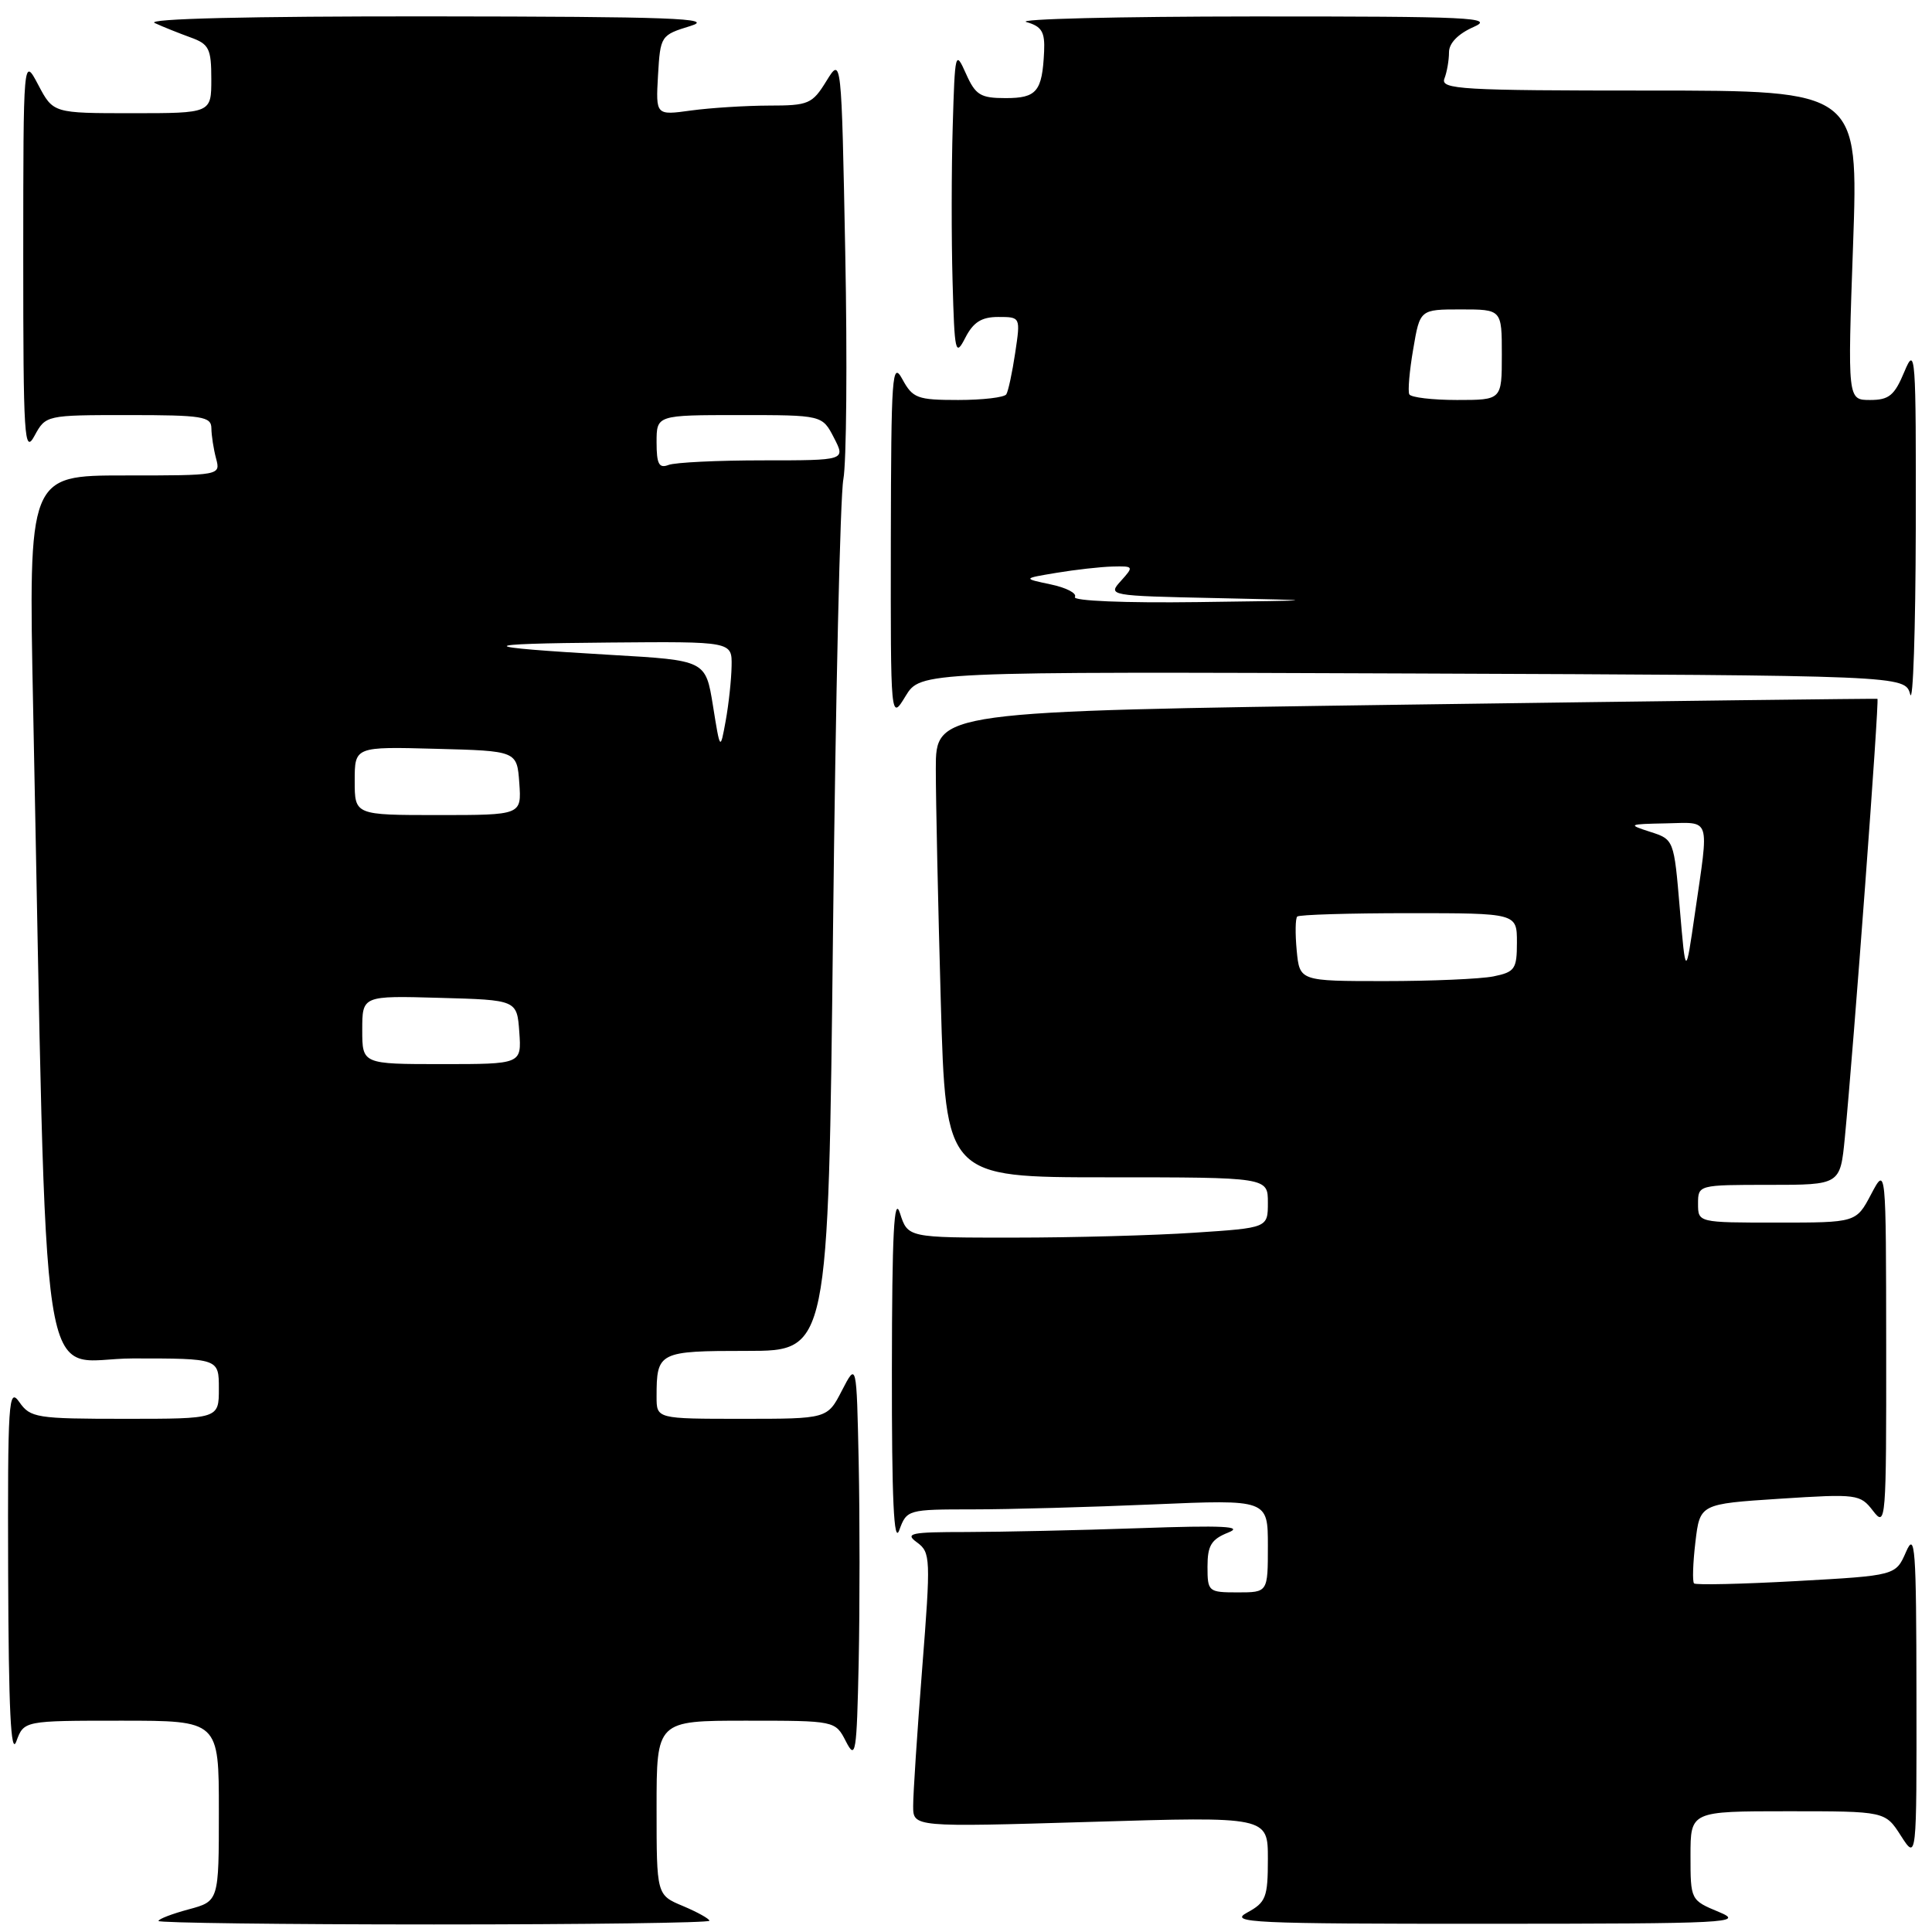 <?xml version="1.0" encoding="UTF-8" standalone="no"?>
<!DOCTYPE svg PUBLIC "-//W3C//DTD SVG 1.1//EN" "http://www.w3.org/Graphics/SVG/1.1/DTD/svg11.dtd" >
<svg xmlns="http://www.w3.org/2000/svg" xmlns:xlink="http://www.w3.org/1999/xlink" version="1.1" viewBox="0 0 256 256">
 <g >
 <path fill="currentColor"
d=" M 94.00 254.51 C 94.00 254.25 92.42 253.37 90.50 252.56 C 87.00 251.10 87.00 251.10 87.00 239.55 C 87.00 228.00 87.00 228.00 98.84 228.00 C 110.68 228.00 110.68 228.00 112.09 230.75 C 113.38 233.27 113.52 232.38 113.78 220.25 C 113.93 212.96 113.93 201.04 113.78 193.75 C 113.50 180.50 113.50 180.50 111.56 184.25 C 109.63 188.00 109.63 188.00 98.31 188.00 C 87.00 188.00 87.00 188.00 87.00 185.08 C 87.00 179.13 87.26 179.00 98.99 179.00 C 109.76 179.00 109.76 179.00 110.38 123.25 C 110.72 92.59 111.33 65.70 111.75 63.50 C 112.16 61.30 112.28 47.80 112.00 33.50 C 111.50 7.50 111.50 7.50 109.50 10.74 C 107.63 13.78 107.14 13.99 101.89 13.99 C 98.80 14.00 94.17 14.29 91.58 14.64 C 86.89 15.29 86.89 15.29 87.19 9.98 C 87.50 4.74 87.55 4.65 91.50 3.44 C 94.83 2.42 89.02 2.20 57.00 2.17 C 32.91 2.15 19.25 2.48 20.50 3.05 C 21.60 3.56 23.74 4.41 25.25 4.96 C 27.70 5.84 28.00 6.45 28.00 10.48 C 28.00 15.00 28.00 15.00 17.52 15.00 C 7.05 15.00 7.05 15.00 5.07 11.25 C 3.09 7.50 3.09 7.50 3.08 34.00 C 3.08 58.05 3.22 60.25 4.57 57.75 C 6.06 55.01 6.10 55.00 17.03 55.00 C 26.81 55.00 28.00 55.19 28.01 56.75 C 28.02 57.71 28.30 59.51 28.63 60.75 C 29.23 63.00 29.22 63.00 16.50 63.00 C 3.77 63.00 3.77 63.00 4.39 93.75 C 6.33 189.45 4.88 180.00 17.62 180.00 C 29.00 180.00 29.00 180.00 29.00 184.00 C 29.00 188.00 29.00 188.00 16.56 188.00 C 4.83 188.00 4.02 187.87 2.56 185.78 C 1.13 183.74 1.01 185.65 1.08 208.53 C 1.14 226.49 1.44 232.73 2.16 230.75 C 3.17 228.00 3.17 228.00 16.08 228.00 C 29.00 228.00 29.00 228.00 29.00 239.96 C 29.00 251.92 29.00 251.92 25.00 253.00 C 22.80 253.59 21.00 254.28 21.00 254.54 C 21.00 254.79 37.42 255.00 57.50 255.00 C 77.58 255.00 94.00 254.78 94.00 254.51 Z  M 227.75 253.34 C 224.02 251.79 224.00 251.76 224.00 245.89 C 224.00 240.00 224.00 240.00 236.90 240.00 C 249.80 240.00 249.80 240.00 251.88 243.25 C 253.97 246.50 253.97 246.50 253.94 224.50 C 253.92 205.05 253.76 202.86 252.56 205.63 C 251.19 208.77 251.19 208.77 238.05 209.50 C 230.81 209.90 224.71 210.04 224.47 209.81 C 224.24 209.57 224.32 207.11 224.65 204.33 C 225.25 199.28 225.25 199.28 235.83 198.59 C 246.09 197.93 246.48 197.98 248.19 200.20 C 249.89 202.42 249.95 201.64 249.93 178.50 C 249.91 154.50 249.91 154.50 247.93 158.25 C 245.95 162.00 245.95 162.00 235.48 162.00 C 225.00 162.00 225.00 162.00 225.00 159.50 C 225.00 157.01 225.04 157.00 234.42 157.00 C 243.84 157.00 243.84 157.00 244.45 150.75 C 245.61 138.81 249.04 92.71 248.77 92.60 C 248.62 92.55 220.49 92.89 186.25 93.37 C 124.00 94.25 124.00 94.25 124.00 101.87 C 124.00 106.07 124.30 119.96 124.66 132.75 C 125.32 156.00 125.32 156.00 146.66 156.00 C 168.00 156.00 168.00 156.00 168.00 159.35 C 168.00 162.70 168.00 162.70 158.25 163.34 C 152.89 163.70 142.15 163.99 134.39 163.99 C 120.29 164.00 120.29 164.00 119.25 160.75 C 118.46 158.30 118.20 163.41 118.18 181.50 C 118.16 198.70 118.44 204.72 119.16 202.75 C 120.15 200.04 120.28 200.00 128.92 200.00 C 133.74 200.00 144.50 199.70 152.84 199.34 C 168.00 198.69 168.00 198.69 168.00 204.84 C 168.00 211.00 168.00 211.00 164.00 211.00 C 160.11 211.00 160.00 210.90 160.00 207.58 C 160.00 204.79 160.50 203.97 162.75 203.07 C 164.85 202.24 162.08 202.10 151.00 202.49 C 143.03 202.77 132.70 202.99 128.06 203.00 C 120.64 203.00 119.85 203.17 121.51 204.38 C 123.31 205.70 123.34 206.46 122.19 221.13 C 121.53 229.58 120.99 237.76 121.00 239.31 C 121.00 242.11 121.00 242.11 144.50 241.41 C 168.00 240.70 168.00 240.70 168.00 246.32 C 168.00 251.42 167.75 252.07 165.25 253.43 C 162.77 254.77 165.86 254.92 197.00 254.91 C 229.16 254.90 231.25 254.79 227.75 253.34 Z  M 187.19 89.24 C 252.41 89.50 252.41 89.50 253.11 92.00 C 253.49 93.38 253.82 83.47 253.85 70.00 C 253.89 46.92 253.81 45.72 252.34 49.25 C 251.03 52.40 250.31 53.00 247.80 53.00 C 244.81 53.00 244.81 53.00 245.54 32.50 C 246.26 12.00 246.26 12.00 218.53 12.00 C 193.64 12.00 190.85 11.84 191.39 10.42 C 191.73 9.55 192.00 7.97 192.00 6.92 C 192.00 5.72 193.21 4.48 195.25 3.58 C 198.14 2.32 194.94 2.17 166.00 2.18 C 148.12 2.19 134.62 2.52 136.00 2.92 C 138.04 3.50 138.47 4.22 138.35 6.83 C 138.10 12.13 137.38 13.00 133.25 13.00 C 129.91 13.00 129.26 12.60 127.99 9.75 C 126.59 6.61 126.53 6.86 126.24 16.75 C 126.07 22.39 126.06 31.61 126.22 37.25 C 126.48 46.79 126.60 47.31 127.91 44.75 C 128.97 42.69 130.06 42.00 132.27 42.00 C 135.23 42.00 135.23 42.00 134.52 46.75 C 134.13 49.36 133.60 51.84 133.34 52.25 C 133.09 52.66 130.22 53.00 126.97 53.00 C 121.56 53.00 120.94 52.77 119.57 50.25 C 118.21 47.75 118.08 49.65 118.04 71.50 C 118.01 95.50 118.01 95.50 119.99 92.24 C 121.98 88.99 121.98 88.99 187.19 89.24 Z  M 48.00 136.47 C 48.00 131.93 48.00 131.93 58.25 132.22 C 68.50 132.50 68.50 132.50 68.81 136.75 C 69.11 141.00 69.11 141.00 58.56 141.00 C 48.00 141.00 48.00 141.00 48.00 136.47 Z  M 47.00 103.47 C 47.00 98.93 47.00 98.93 57.75 99.22 C 68.50 99.50 68.50 99.50 68.81 103.75 C 69.11 108.00 69.11 108.00 58.06 108.00 C 47.00 108.00 47.00 108.00 47.00 103.47 Z  M 94.47 93.50 C 93.50 87.50 93.50 87.50 81.00 86.78 C 62.61 85.71 62.55 85.29 80.75 85.14 C 97.00 85.00 97.00 85.00 96.94 88.25 C 96.91 90.04 96.56 93.30 96.16 95.50 C 95.43 99.50 95.43 99.50 94.47 93.50 Z  M 87.00 58.61 C 87.00 55.00 87.00 55.00 97.97 55.00 C 108.95 55.00 108.95 55.00 110.50 58.00 C 112.05 61.00 112.05 61.00 101.11 61.00 C 95.09 61.00 89.45 61.27 88.58 61.61 C 87.32 62.09 87.00 61.49 87.00 58.61 Z  M 171.82 125.95 C 171.61 123.72 171.64 121.69 171.89 121.45 C 172.13 121.20 178.78 121.00 186.67 121.00 C 201.00 121.00 201.00 121.00 201.00 124.88 C 201.00 128.41 200.73 128.80 197.88 129.38 C 196.16 129.72 189.68 130.00 183.48 130.00 C 172.21 130.00 172.21 130.00 171.82 125.95 Z  M 222.58 120.37 C 221.81 111.25 221.80 111.23 218.65 110.22 C 215.64 109.25 215.74 109.20 220.75 109.10 C 226.77 108.98 226.47 108.05 224.59 121.00 C 223.36 129.50 223.36 129.50 222.58 120.37 Z  M 142.43 79.11 C 142.73 78.62 141.30 77.87 139.24 77.44 C 135.50 76.65 135.50 76.65 140.00 75.90 C 142.47 75.49 145.81 75.11 147.40 75.07 C 150.23 75.00 150.26 75.05 148.53 76.97 C 146.76 78.92 146.88 78.95 161.12 79.25 C 175.50 79.56 175.50 79.56 158.69 79.78 C 149.06 79.91 142.12 79.62 142.43 79.11 Z  M 186.74 52.25 C 186.53 51.84 186.76 49.14 187.26 46.25 C 188.15 41.00 188.15 41.00 193.58 41.00 C 199.00 41.00 199.00 41.00 199.00 47.00 C 199.00 53.00 199.00 53.00 193.06 53.00 C 189.79 53.00 186.95 52.66 186.74 52.25 Z "/>
</g>
</svg>